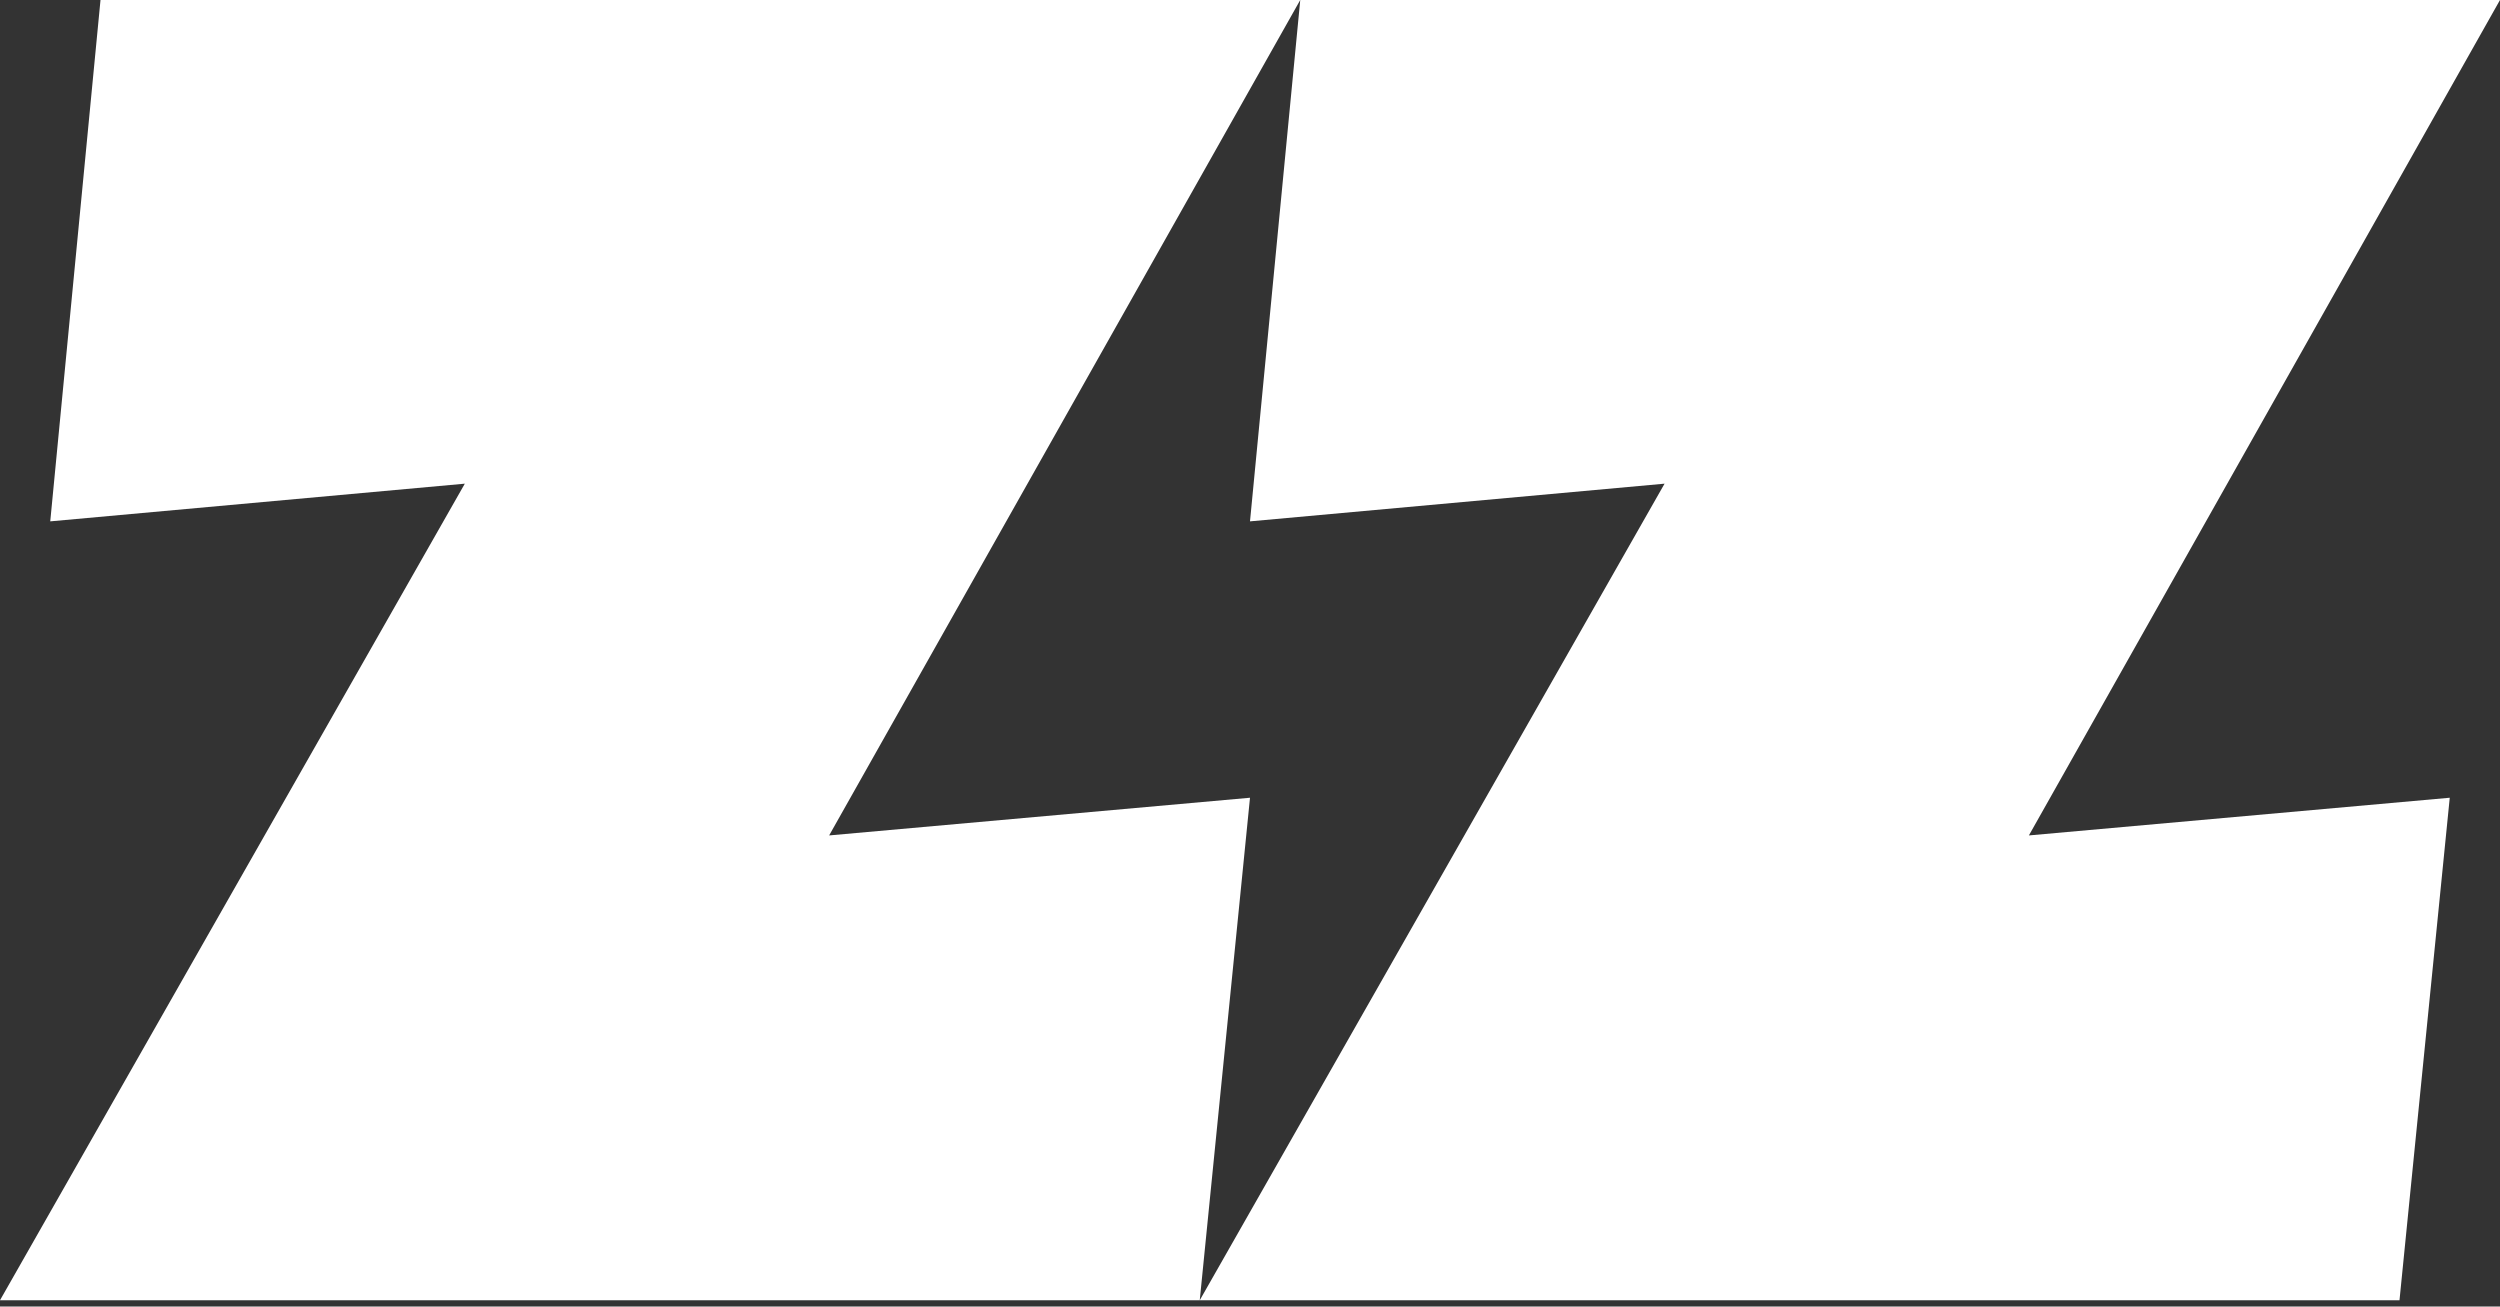 <svg width="199" height="104" viewBox="0 0 199 104" fill="none" xmlns="http://www.w3.org/2000/svg">
<rect x="0" y="0" width="199" height="104" fill="#333333" stroke="none"/>
<path d="M4 41.5L8 0H103.5L66 66.5L99.5 63.5L95.5 103.5H0L37 38.5L4 41.5Z" fill="white"/>
<path d="M99.5 41.5L103.5 0H199L161.5 66.5L195 63.5L191 103.5H95.5L132.5 38.5L99.5 41.5Z" fill="white"/>
</svg>
